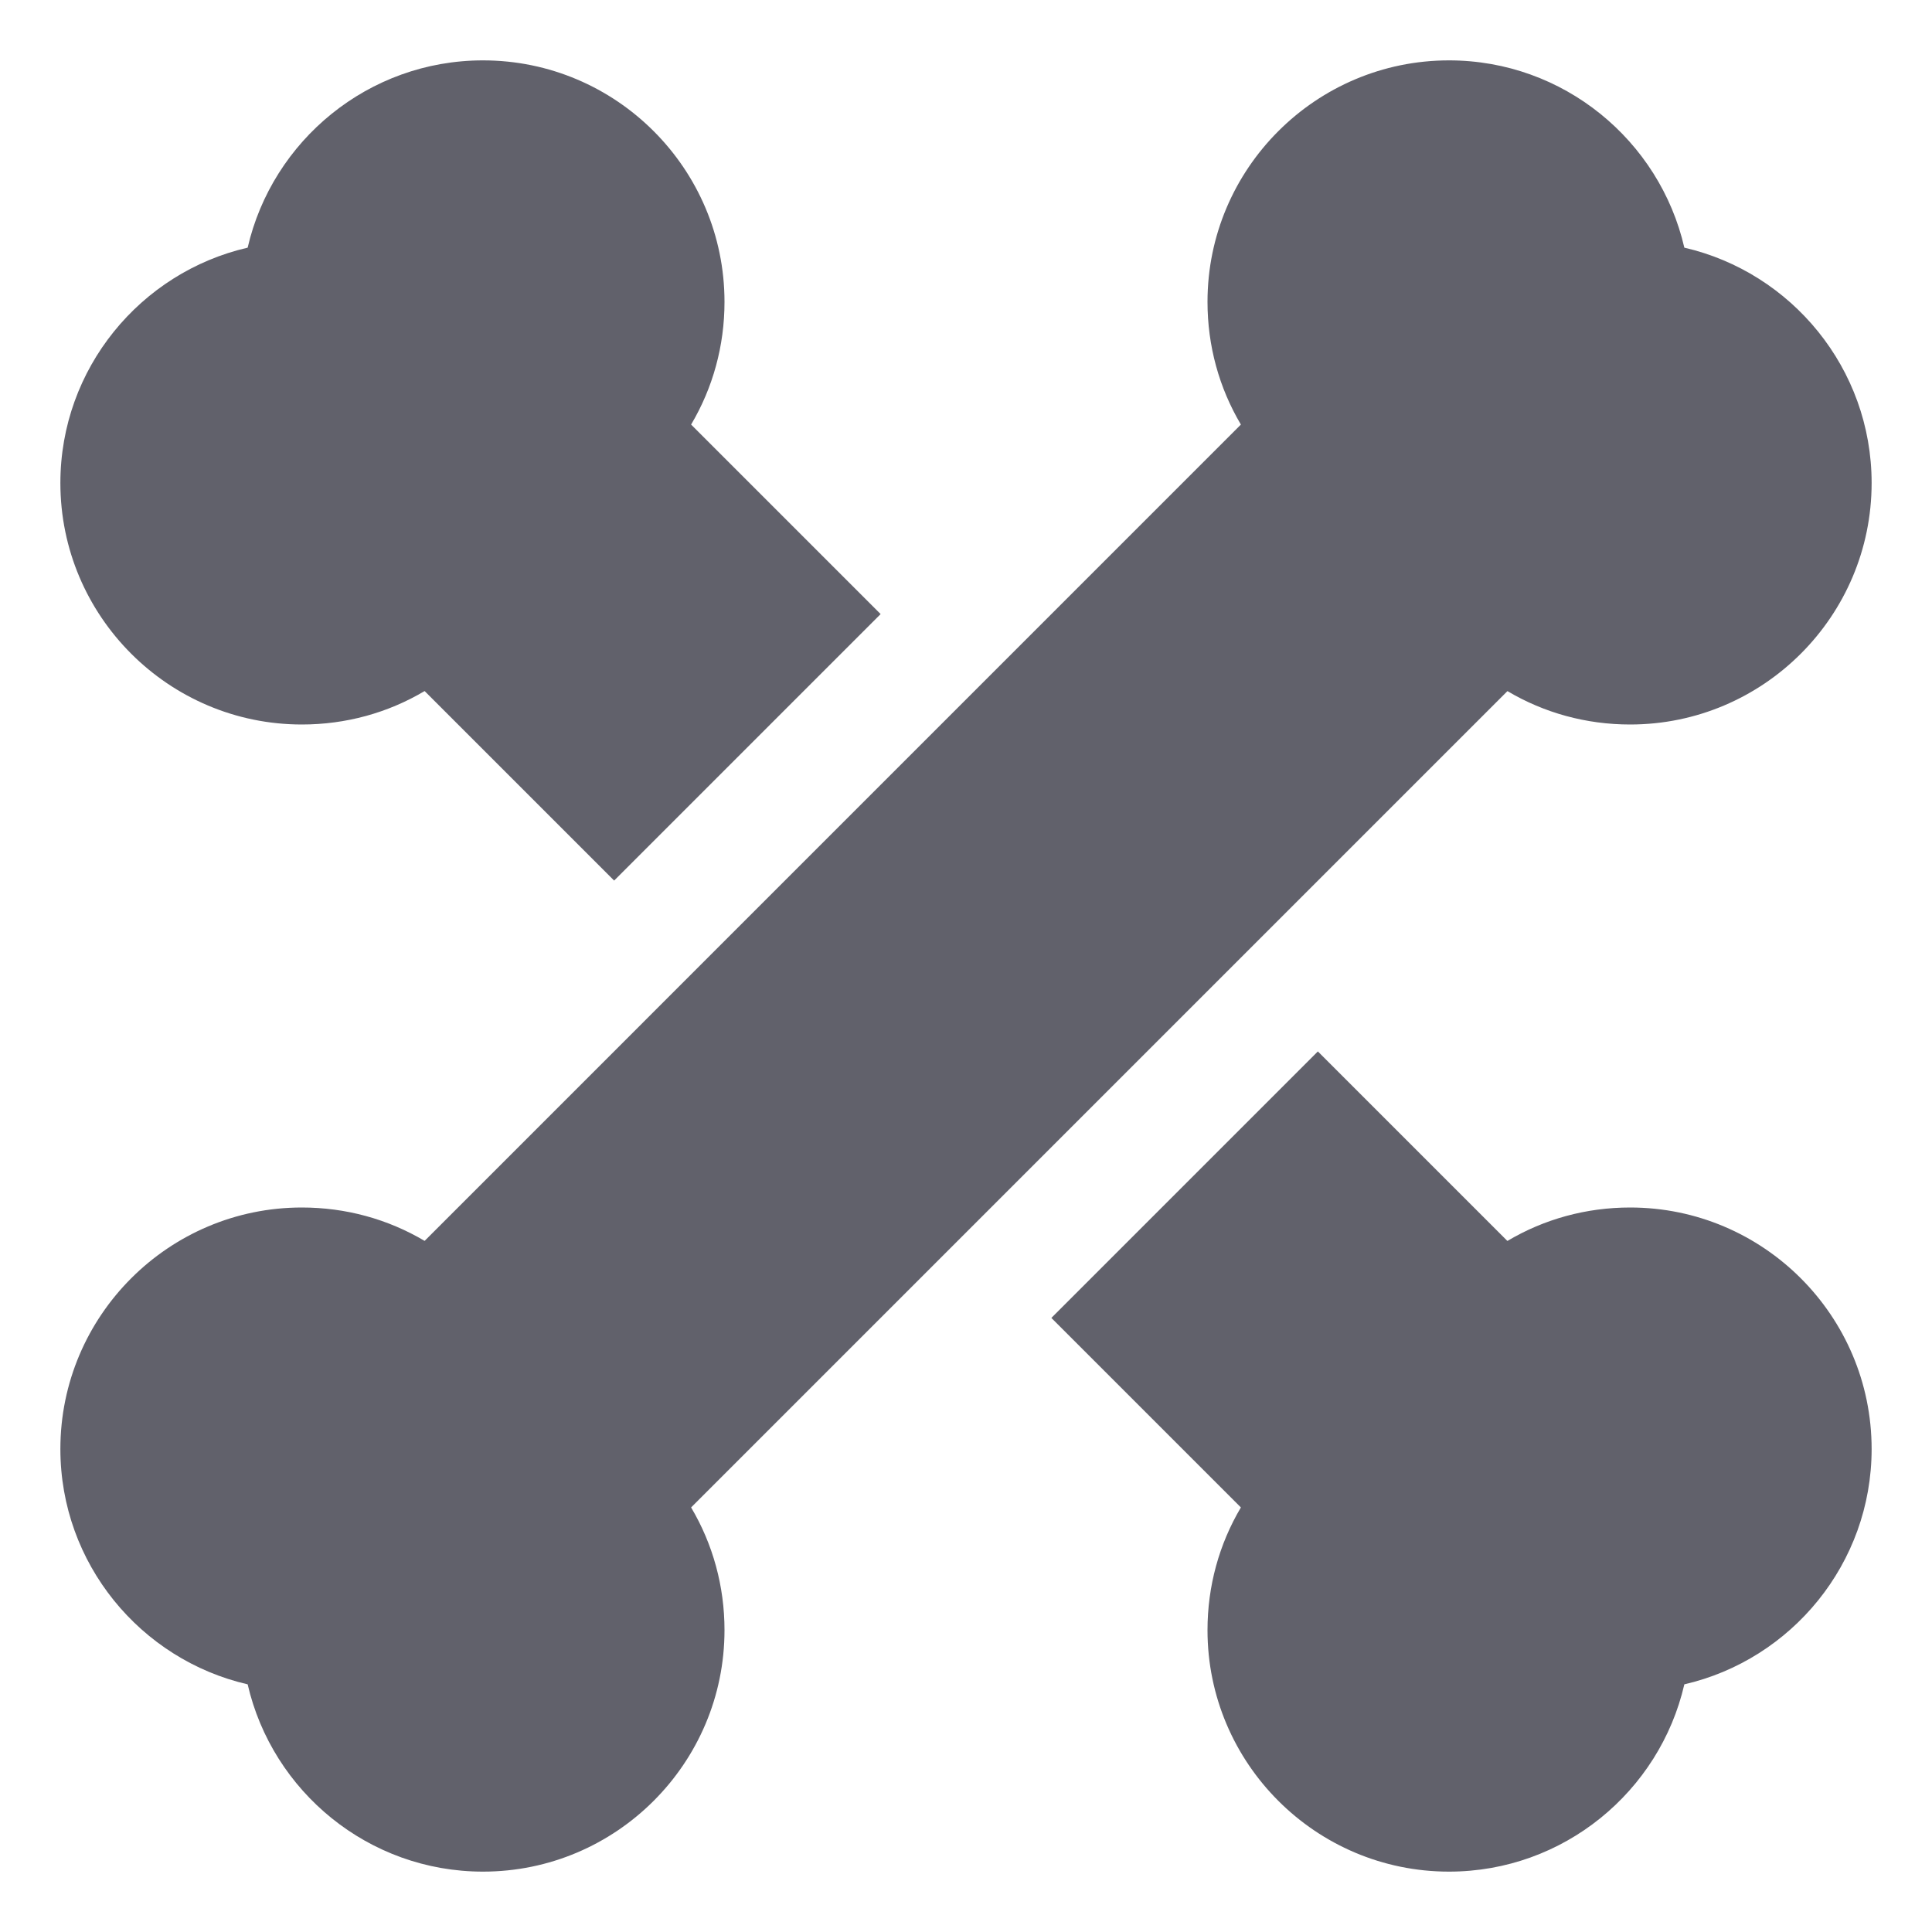 <svg xmlns="http://www.w3.org/2000/svg" height="32" width="32" viewBox="0 0 32 32"><title>bones 5</title><g fill="#61616b" class="nc-icon-wrapper"><path fill="#61616b" d="M27.898,4.102C27.489,2.327,25.897,1,24,1c-2.206,0-4,1.794-4,4 c0,0.727,0.192,1.423,0.553,2.032L7.033,20.553C6.424,20.192,5.727,20,5,20 c-2.206,0-4,1.794-4,4c0,1.896,1.327,3.489,3.102,3.898C4.511,29.673,6.103,31,8,31 c2.206,0,4-1.794,4-4c0-0.727-0.192-1.423-0.553-2.032l13.521-13.521 C25.576,11.808,26.273,12,27,12c2.206,0,4-1.794,4-4C31,6.104,29.673,4.511,27.898,4.102z"></path> <path data-color="color-2" fill="#61616b" d="M5,12c0.727,0,1.424-0.192,2.033-0.554l3.139,3.139 l4.414-4.414l-3.139-3.139C11.808,6.423,12,5.727,12,5c0-2.206-1.794-4-4-4 C6.103,1,4.511,2.327,4.102,4.102C2.327,4.511,1,6.104,1,8C1,10.206,2.794,12,5,12z"></path> <path data-color="color-2" fill="#61616b" d="M27,20c-0.727,0-1.424,0.192-2.033,0.554l-3.139-3.139 l-4.414,4.414l3.139,3.139C20.192,25.577,20,26.273,20,27c0,2.206,1.794,4,4,4 c1.897,0,3.489-1.327,3.898-3.102C29.673,27.489,31,25.896,31,24 C31,21.794,29.206,20,27,20z"></path></g></svg>